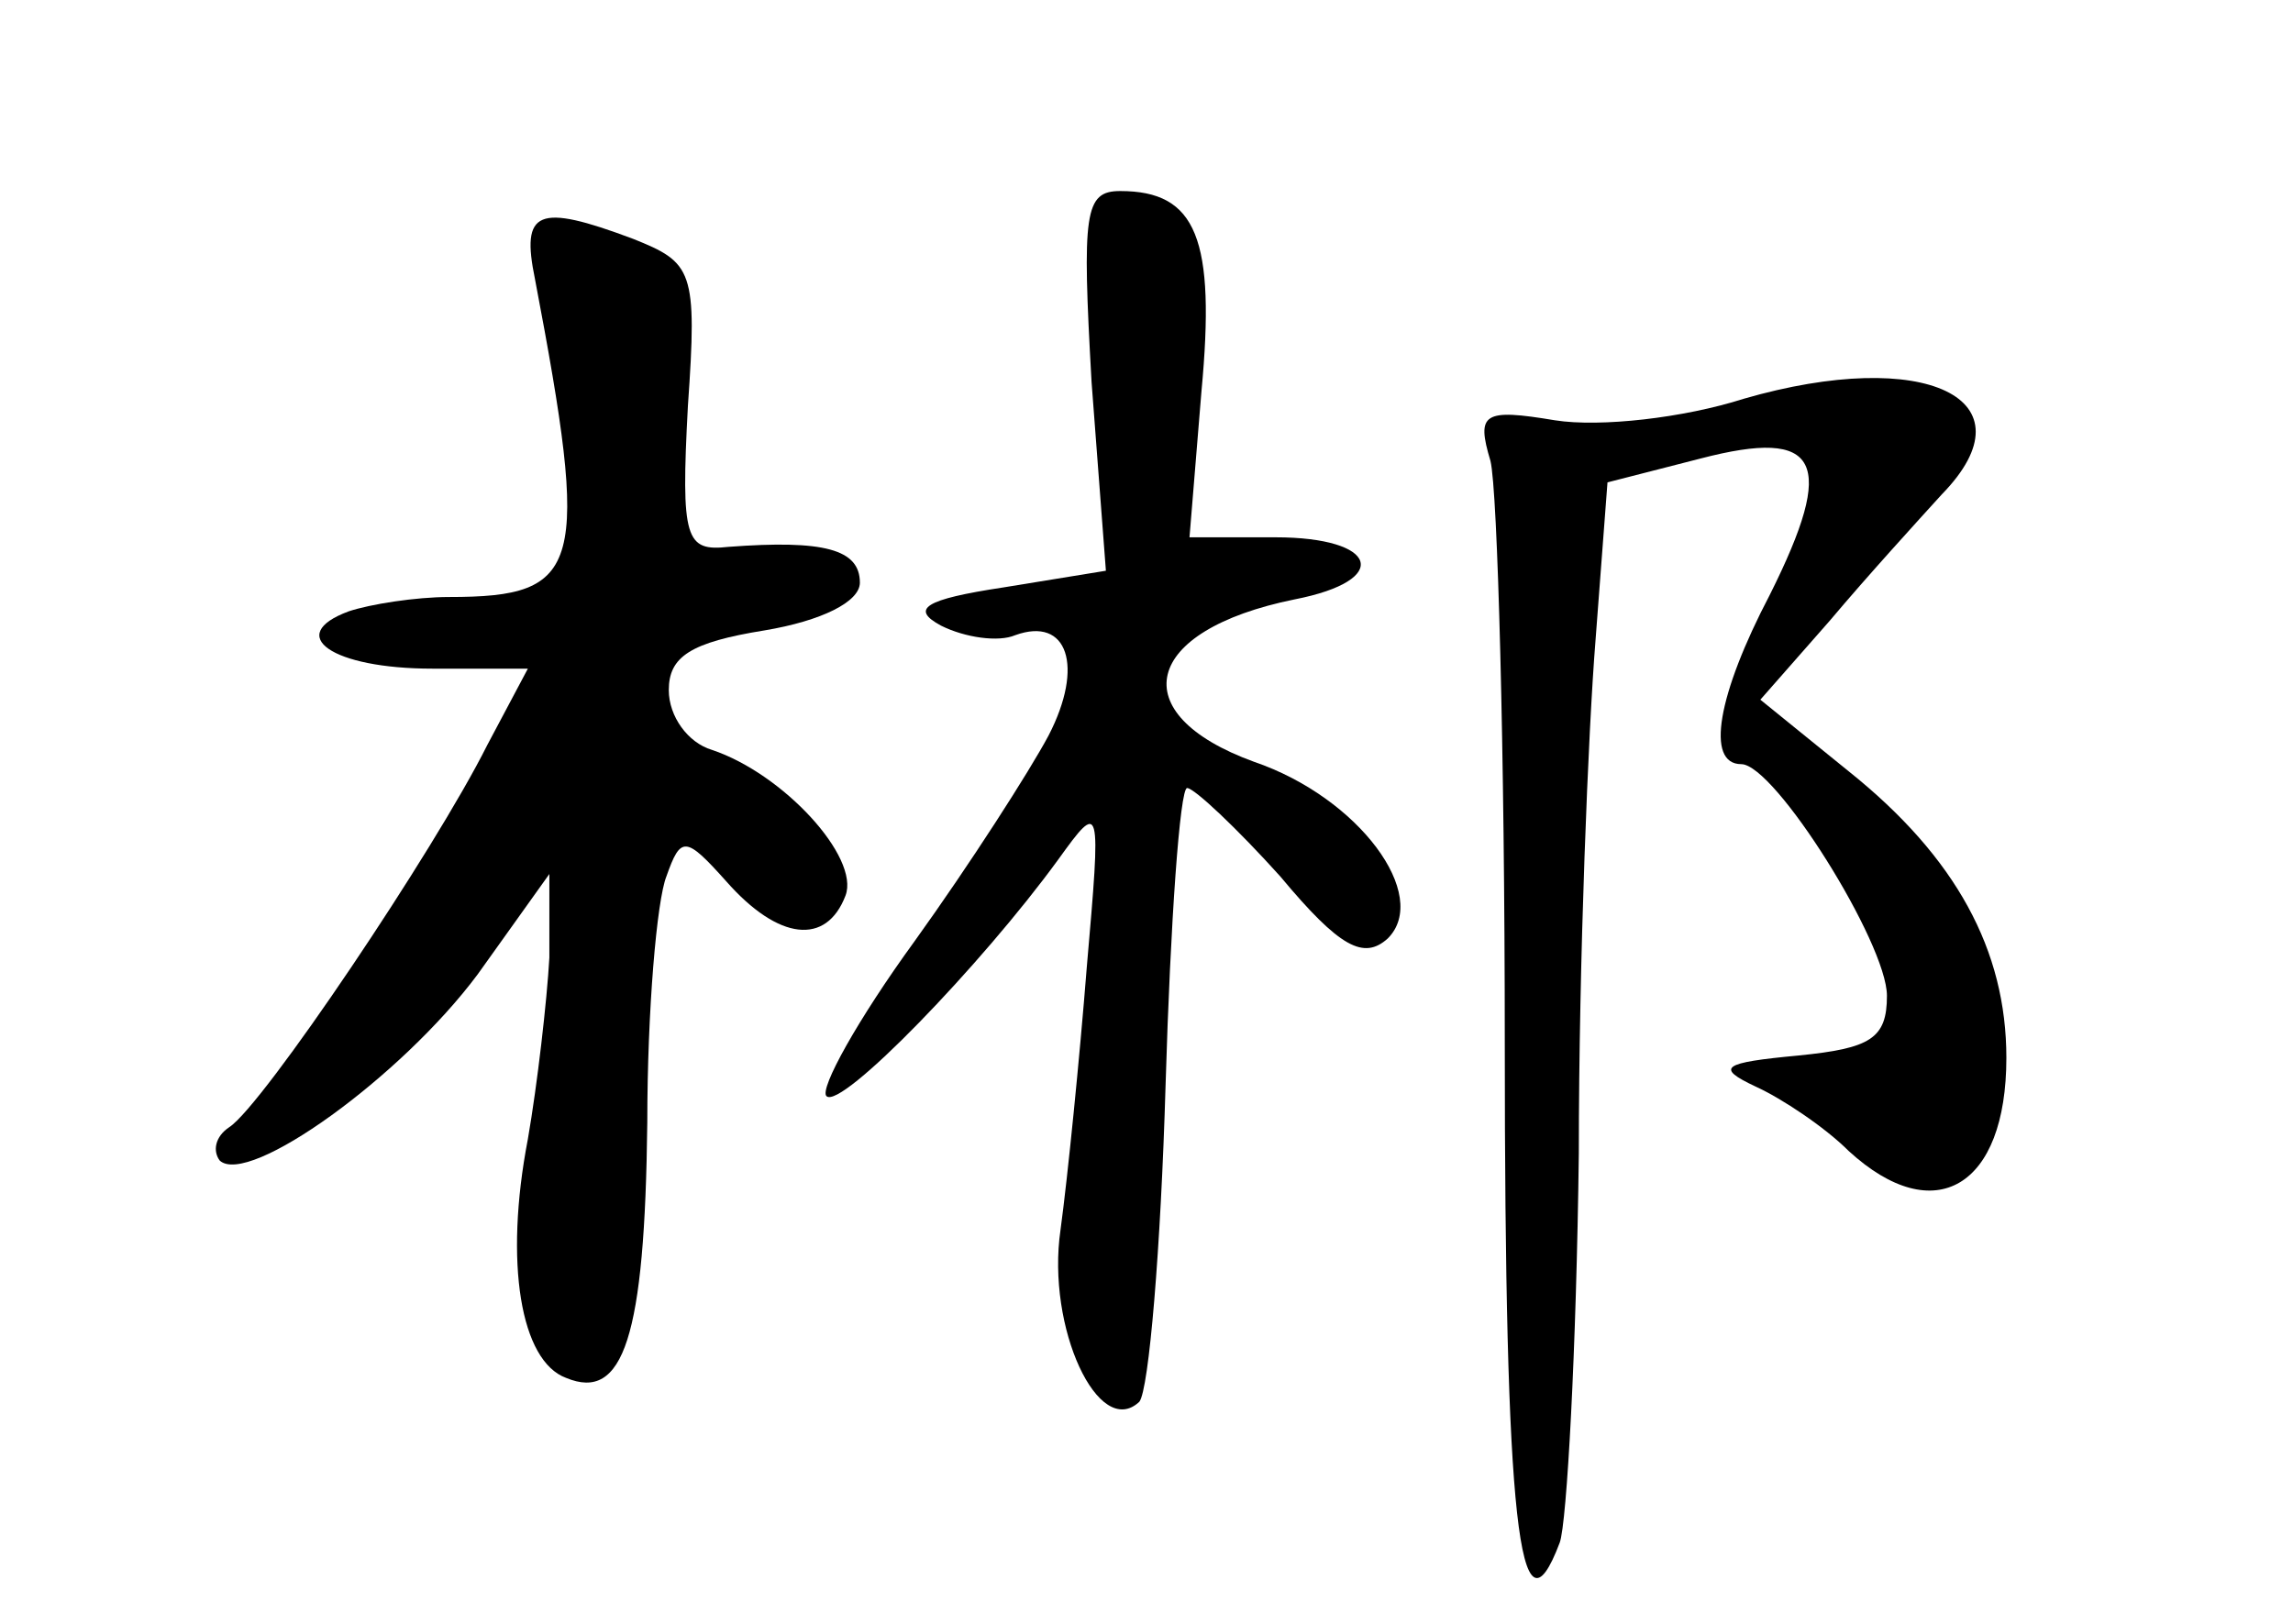<?xml version="1.0" standalone="no"?>
<!DOCTYPE svg PUBLIC "-//W3C//DTD SVG 20010904//EN"
 "http://www.w3.org/TR/2001/REC-SVG-20010904/DTD/svg10.dtd">
<svg version="1.0" xmlns="http://www.w3.org/2000/svg"
 width="96pt" height="68pt" viewBox="0 0 96 68"
 preserveAspectRatio="xMidYMid meet">
<g transform="translate(0,68) scale(0.1,-0.1)"
fill="#000000" stroke="none">
<path d="M457 520 l6 -79 -43 -7 c-33 -5 -39 -9 -26 -16 10 -5 24 -7 31 -4 22
8 29 -13 14 -42 -8 -15 -33 -54 -56 -86 -24 -33 -40 -62 -37 -65 6 -6 65 55
97 99 18 25 18 24 12 -45 -3 -38 -8 -88 -11 -110 -6 -41 16 -88 33 -72 4 5 9
64 11 133 2 68 6 124 9 124 3 0 21 -17 39 -37 25 -30 35 -35 45 -26 18 18 -12
59 -56 74 -55 20 -47 55 17 68 41 8 35 26 -8 26 l-36 0 5 61 c6 64 -2 84 -34
84 -15 0 -16 -9 -12 -80z"/>
<path d="M224 563 c23 -121 20 -133 -36 -133 -14 0 -33 -3 -42 -6 -27 -10 -7
-24 35 -24 l40 0 -17 -32 c-22 -44 -94 -151 -108 -160 -6 -4 -7 -10 -4 -14 12
-11 76 35 108 78 l30 42 0 -35 c-1 -18 -5 -53 -9 -76 -10 -52 -3 -93 16 -100
24 -10 33 17 34 107 0 47 4 93 8 103 6 17 8 17 25 -2 22 -25 42 -27 50 -6 6
16 -26 51 -56 61 -10 3 -18 14 -18 25 0 14 9 20 40 25 24 4 40 12 40 20 0 14
-15 18 -55 15 -18 -2 -20 3 -17 59 4 57 2 60 -23 70 -40 15 -47 12 -41 -17z"/>
<path d="M730 513 c-25 -8 -60 -12 -79 -9 -30 5 -33 3 -27 -17 3 -12 6 -122 6
-244 0 -200 6 -254 23 -209 3 8 7 81 8 163 0 81 4 178 7 215 l5 66 39 10 c50
13 57 -1 29 -57 -22 -42 -27 -71 -12 -71 14 0 61 -75 61 -97 0 -18 -7 -22 -37
-25 -32 -3 -35 -5 -18 -13 11 -5 29 -17 39 -27 36 -33 66 -15 66 39 0 45 -21
84 -66 120 l-37 30 29 33 c16 19 37 42 47 53 39 40 -7 62 -83 40z"/>
</g>
</svg>
